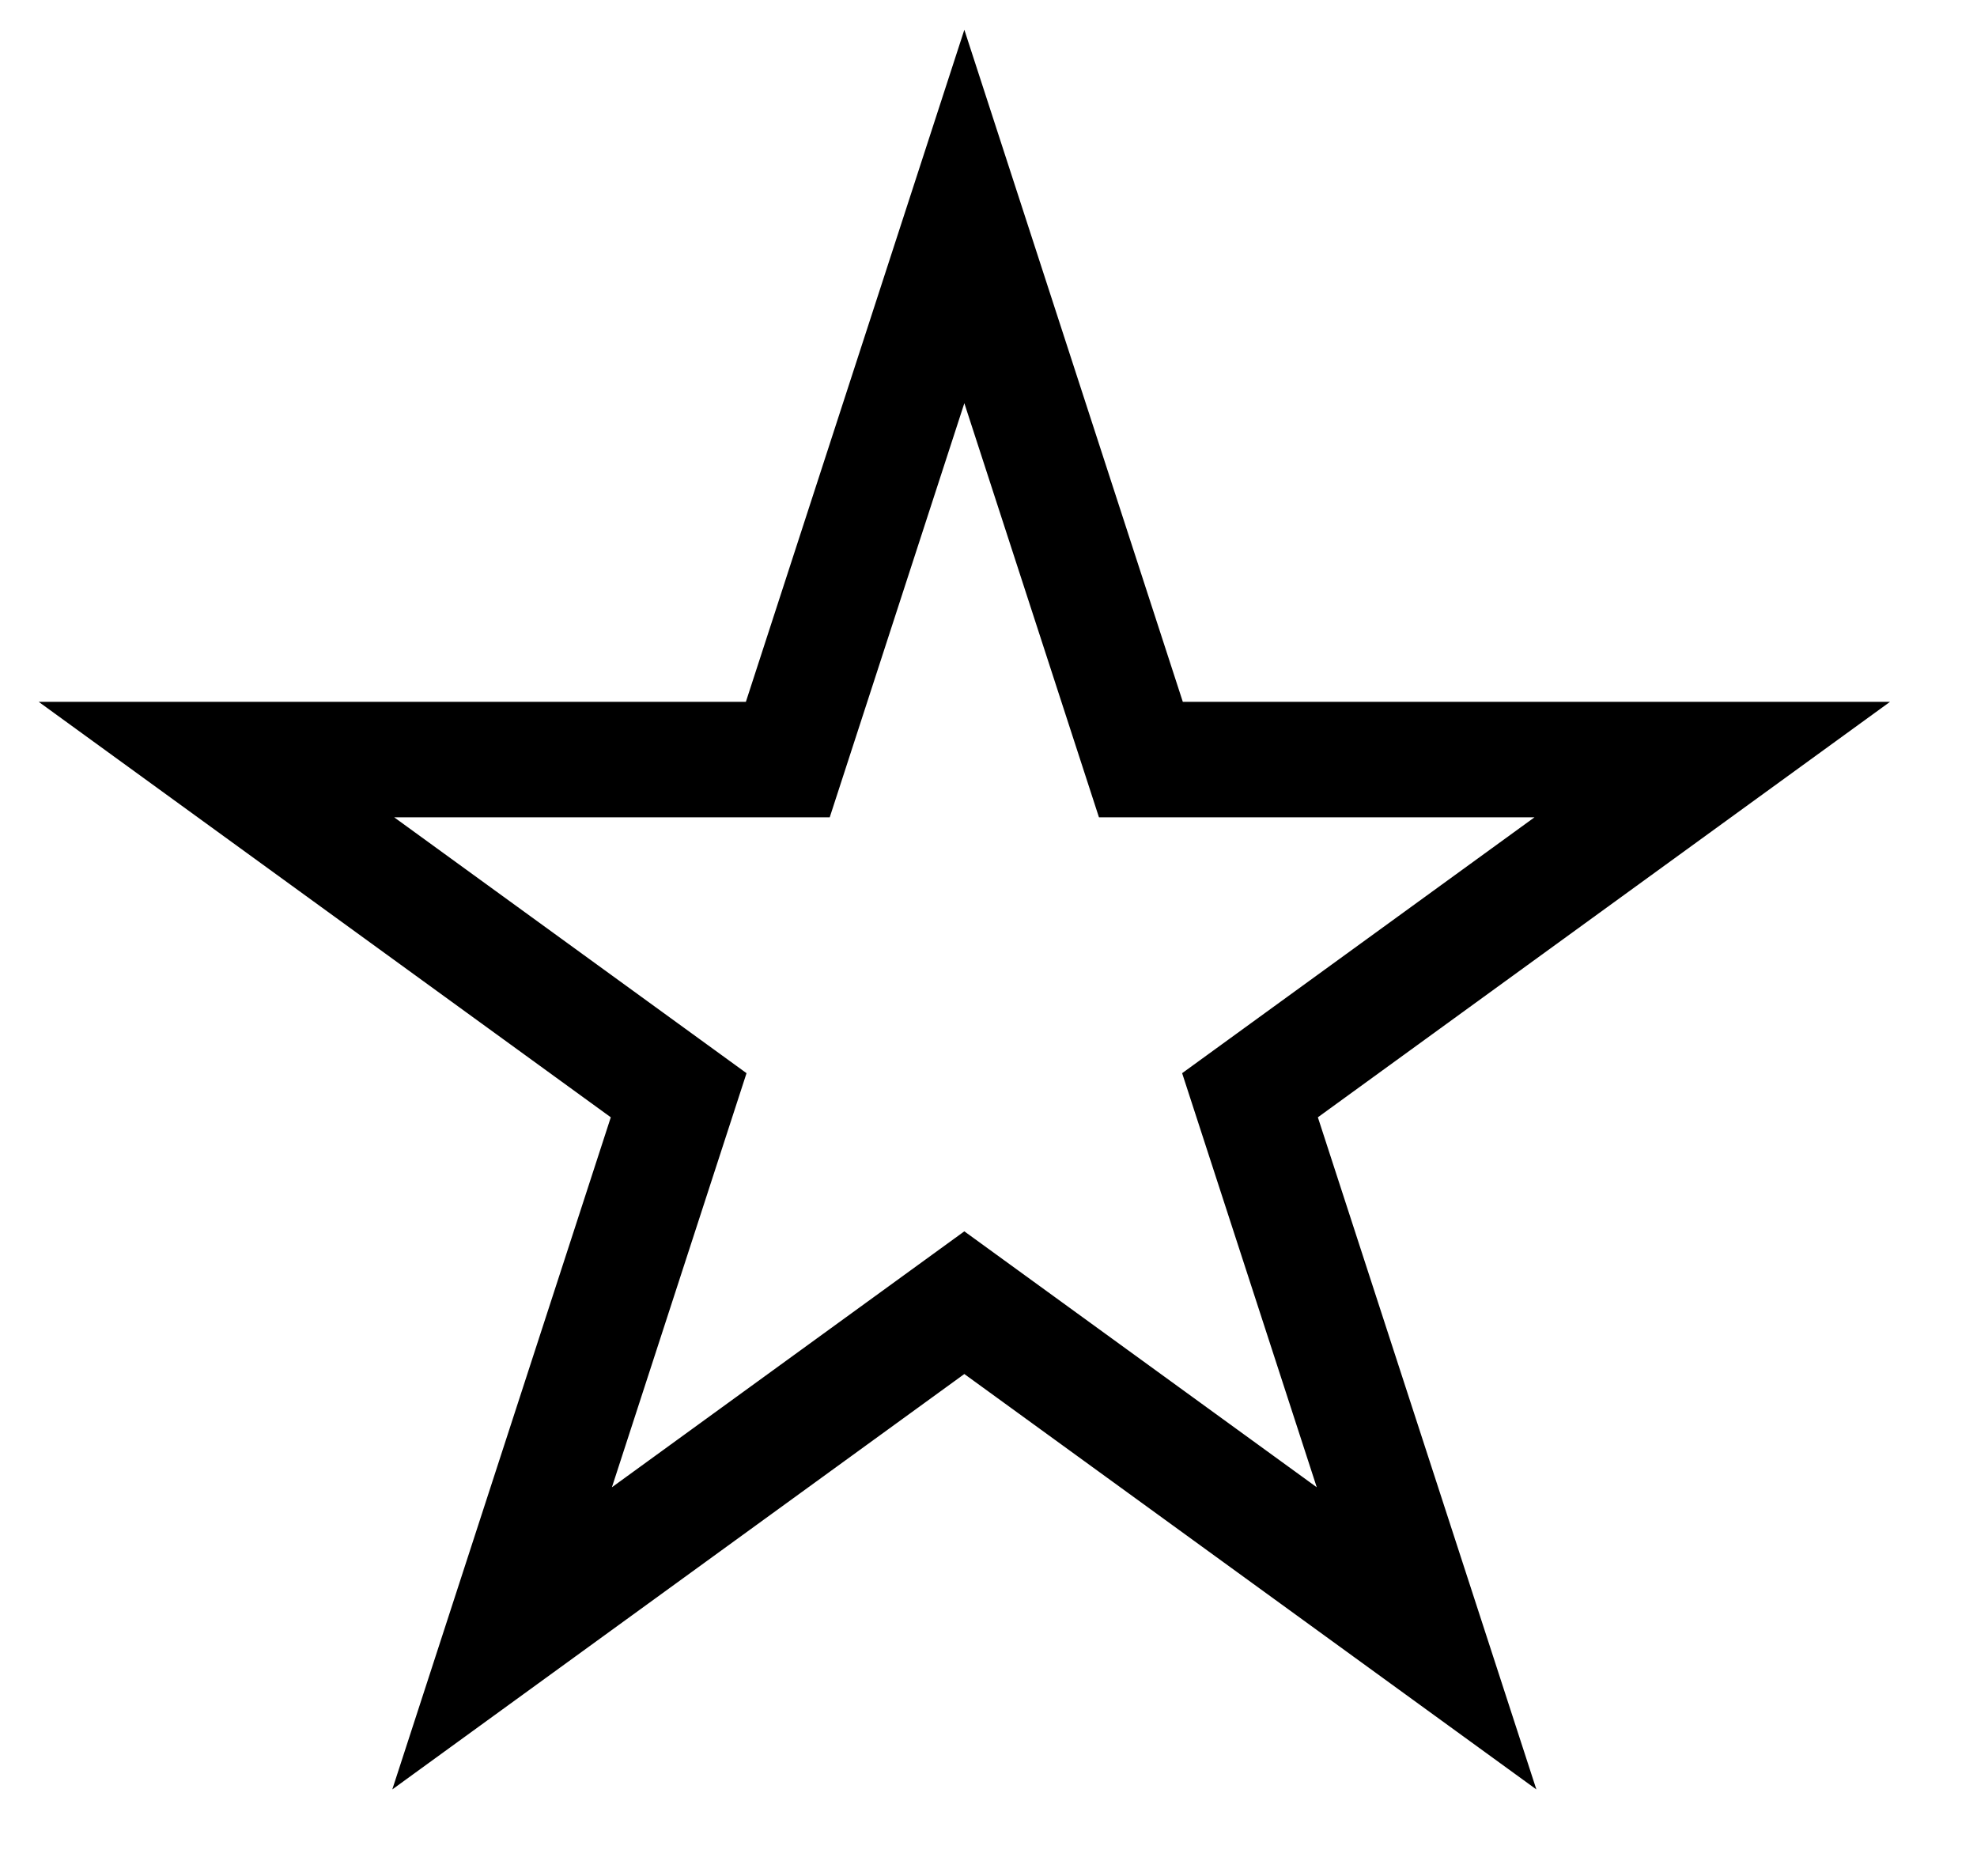 <svg version="1.1" viewBox="-15 -15 137 130" xmlns:xlink="http://www.w3.org/1999/xlink" xmlns="http://www.w3.org/2000/svg">
    <path stroke="#000000" stroke-width="8" d="m1.09633125E-4 37.631l39.592 2.632141E-4l12.234 -37.631l12.234 37.631l39.592 -2.632141E-4l-32.031 23.257l12.235 37.631l-32.031 -23.258l-32.031 23.258l12.235 -37.631z" fill="none" />
</svg>